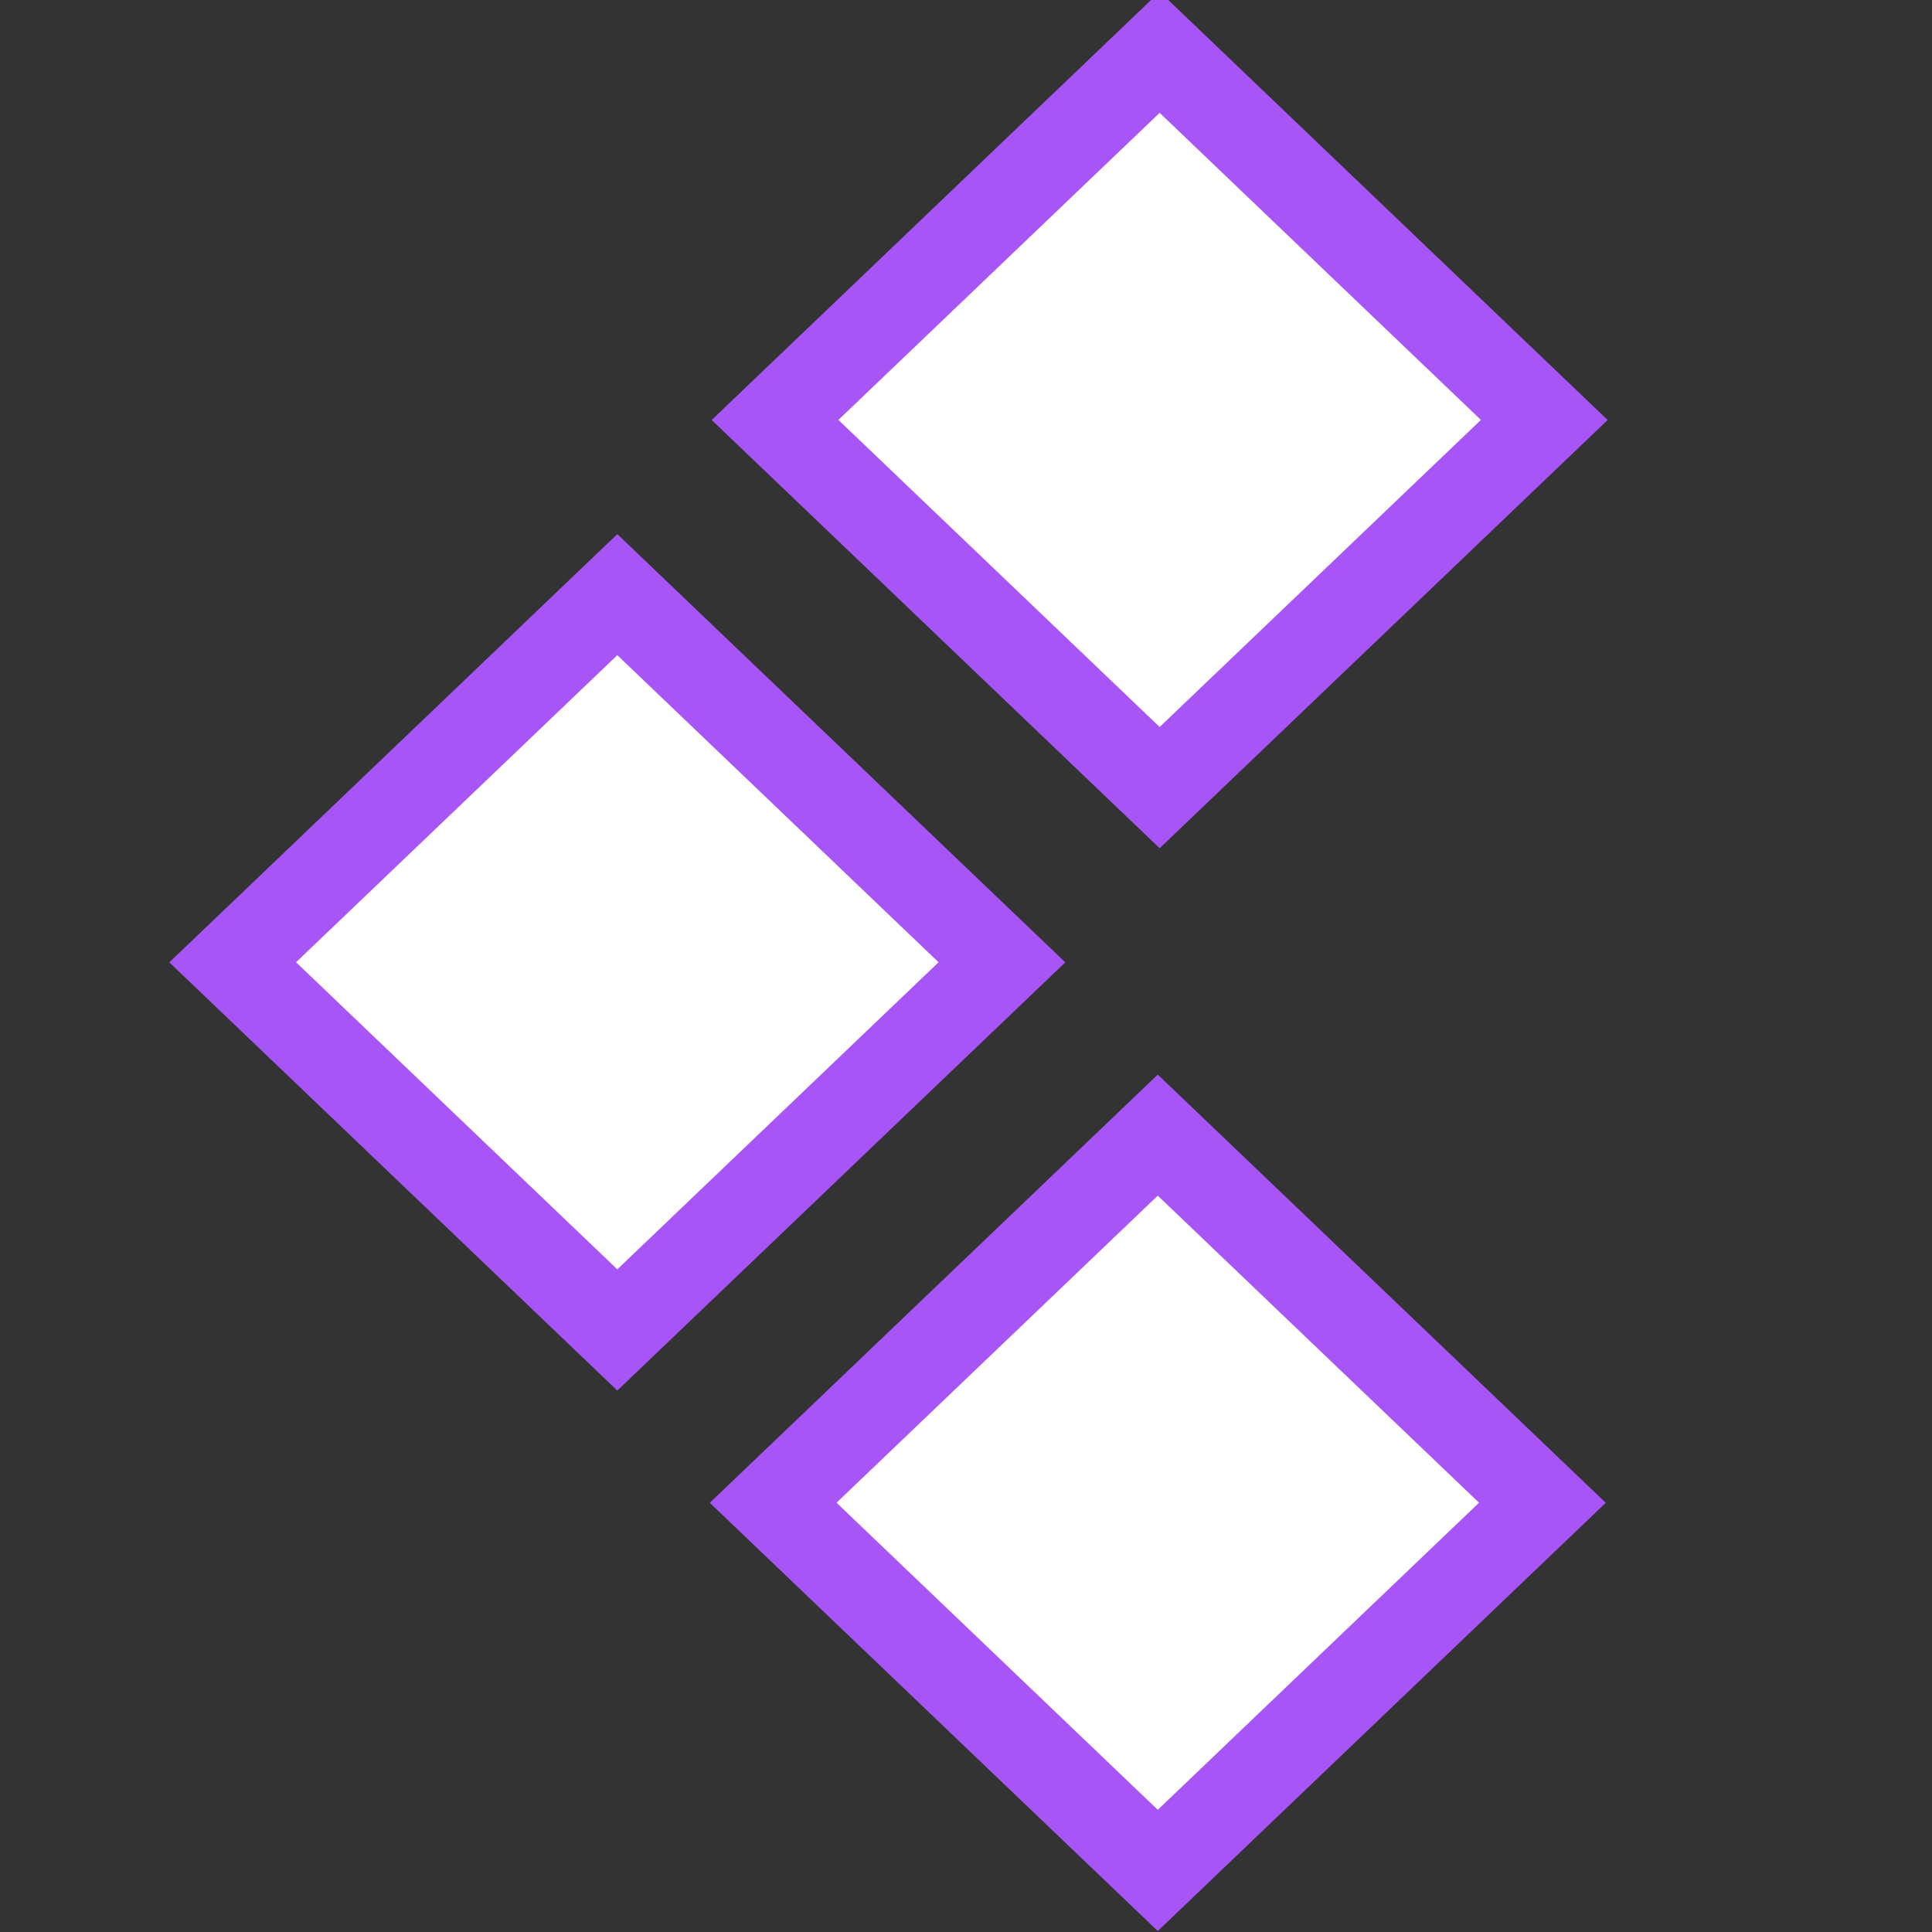 <svg id="ecAlW6Z4v3M1" xmlns="http://www.w3.org/2000/svg" xmlns:xlink="http://www.w3.org/1999/xlink" viewBox="0 0 300 300" shape-rendering="geometricPrecision" text-rendering="geometricPrecision"><rect x="0" y="0" width="300" height="300" fill="#333333" stroke="none"/><g transform="matrix(.99 0 0 0.99 1.324-1.537)"><g transform="translate(-3.294 164.836)"><g transform="matrix(1.768 0 0 1.69-81.648-103.507)"><rect width="56.214" height="56.214" rx="0" ry="0" transform="matrix(.707 0.707-.707 0.707 150 64.361)" fill="#a855f7" stroke-width="3" stroke-miterlimit="1"/></g><g transform="matrix(1.768 0 0 1.69-81.648-103.507)"><rect width="56.214" height="56.214" rx="0" ry="0" transform="matrix(.507 0.507-.507 0.507 150 75.596)" fill="#fff" stroke-width="3" stroke-miterlimit="1"/></g></g><g transform="translate(-88.065 80.065)"><g transform="matrix(1.768 0 0 1.69-81.648-103.507)"><rect width="56.214" height="56.214" rx="0" ry="0" transform="matrix(.707 0.707-.707 0.707 150 64.361)" fill="#a855f7" stroke-width="3" stroke-miterlimit="1"/></g><g transform="matrix(1.768 0 0 1.69-81.648-103.507)"><rect width="56.214" height="56.214" rx="0" ry="0" transform="matrix(.507 0.507-.507 0.507 150 75.596)" fill="#fff" stroke-width="3" stroke-miterlimit="1"/></g></g><g transform="translate(-3-5)"><g transform="matrix(1.768 0 0 1.69-81.648-103.507)"><rect width="56.214" height="56.214" rx="0" ry="0" transform="matrix(.707 0.707-.707 0.707 150 64.361)" fill="#a855f7" stroke-width="3" stroke-miterlimit="1"/></g><g transform="matrix(1.768 0 0 1.69-81.648-103.507)"><rect width="56.214" height="56.214" rx="0" ry="0" transform="matrix(.507 0.507-.507 0.507 150 75.596)" fill="#fff" stroke-width="3" stroke-miterlimit="1"/></g></g></g></svg>
